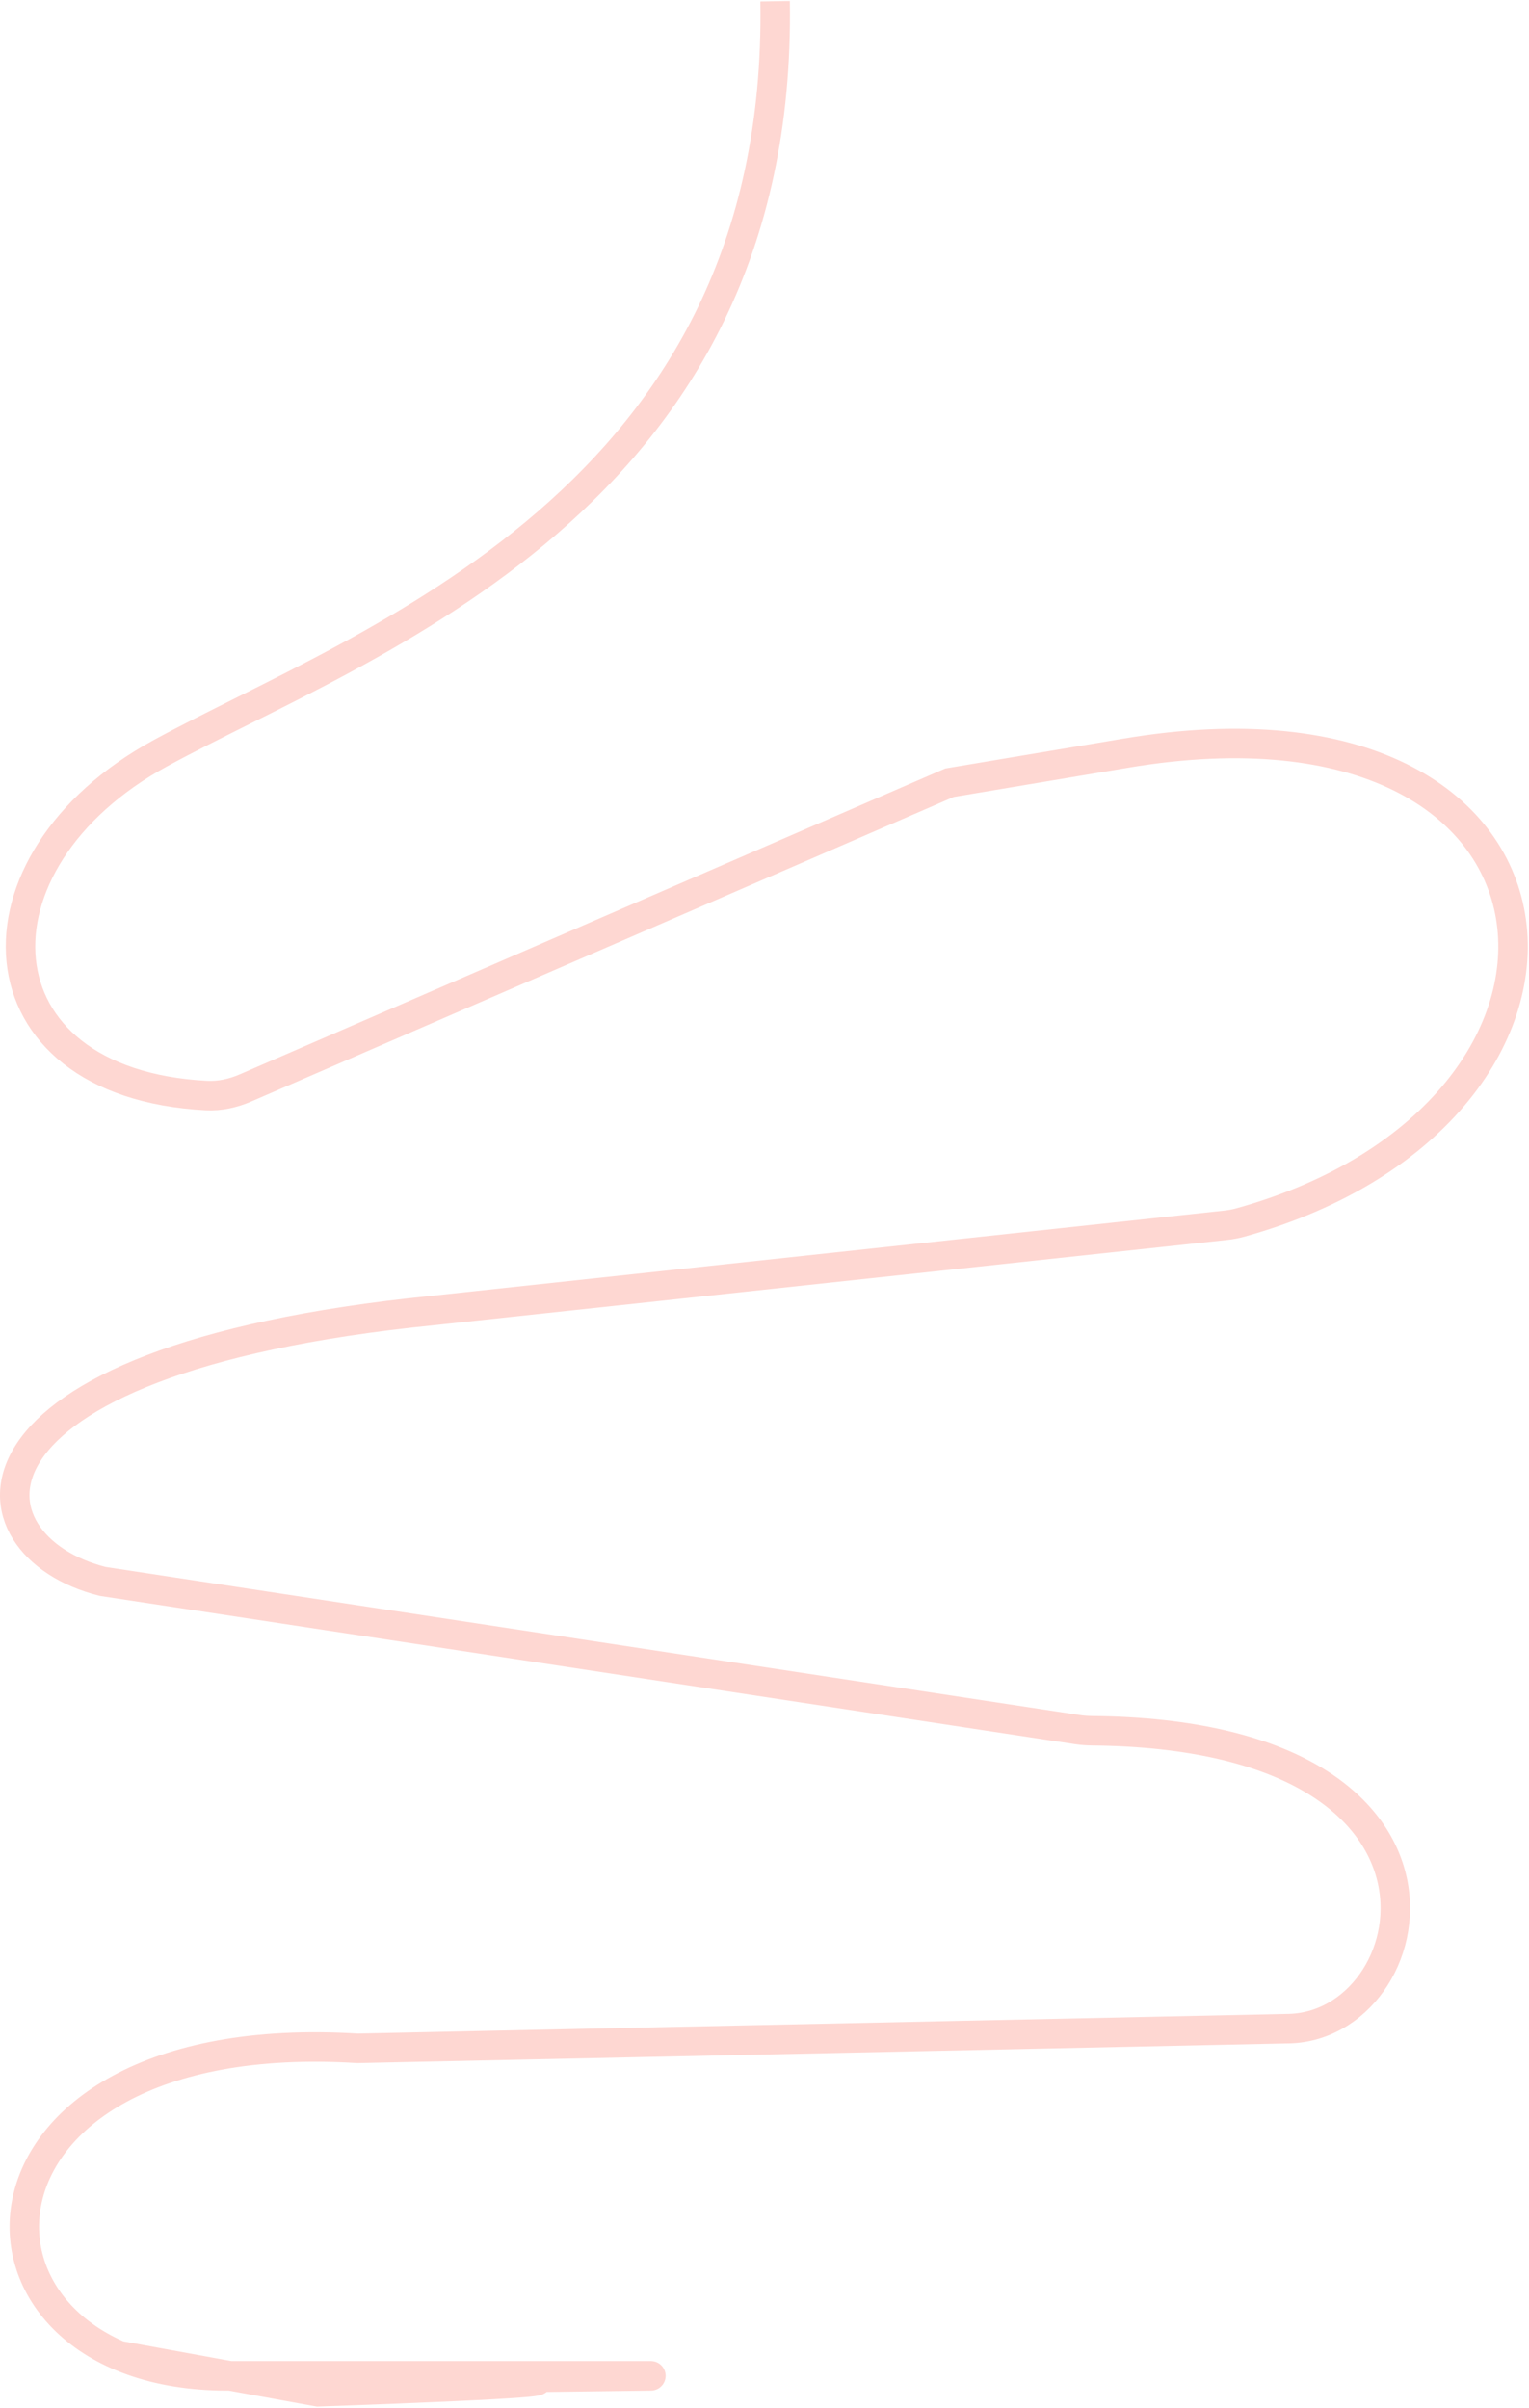 <svg width="1245" height="1960" viewBox="0 0 1245 1960" fill="none" xmlns="http://www.w3.org/2000/svg">
<path d="M631.134 1C637.633 407.591 296.928 522.502 130.621 613.098C-31.101 701.194 -22.468 881.881 168.012 891.775C178.939 892.343 189.831 889.953 199.87 885.602L773.128 637.142L916.622 613.098C1303.41 547.981 1334.25 904.82 1010.11 995.095C1006.21 996.181 1002.1 996.939 998.071 997.372L352.644 1066.74C-51.84 1107.25 -30.341 1258.78 83.655 1287.29L877.148 1407.9C881.126 1408.51 885.324 1408.8 889.347 1408.84C1216.42 1411.84 1161.39 1651.37 1047.62 1651.37L291.147 1667.37C-49.34 1646.37 -51.34 1933.93 184.651 1933.93H530C538.167 1933.93 241.348 1937.57 526.5 1933.93C241.348 1937.57 643.815 1933.17 259 1947L96.863 1917.42" stroke="#FED7D2" stroke-width="24"/>
</svg>
